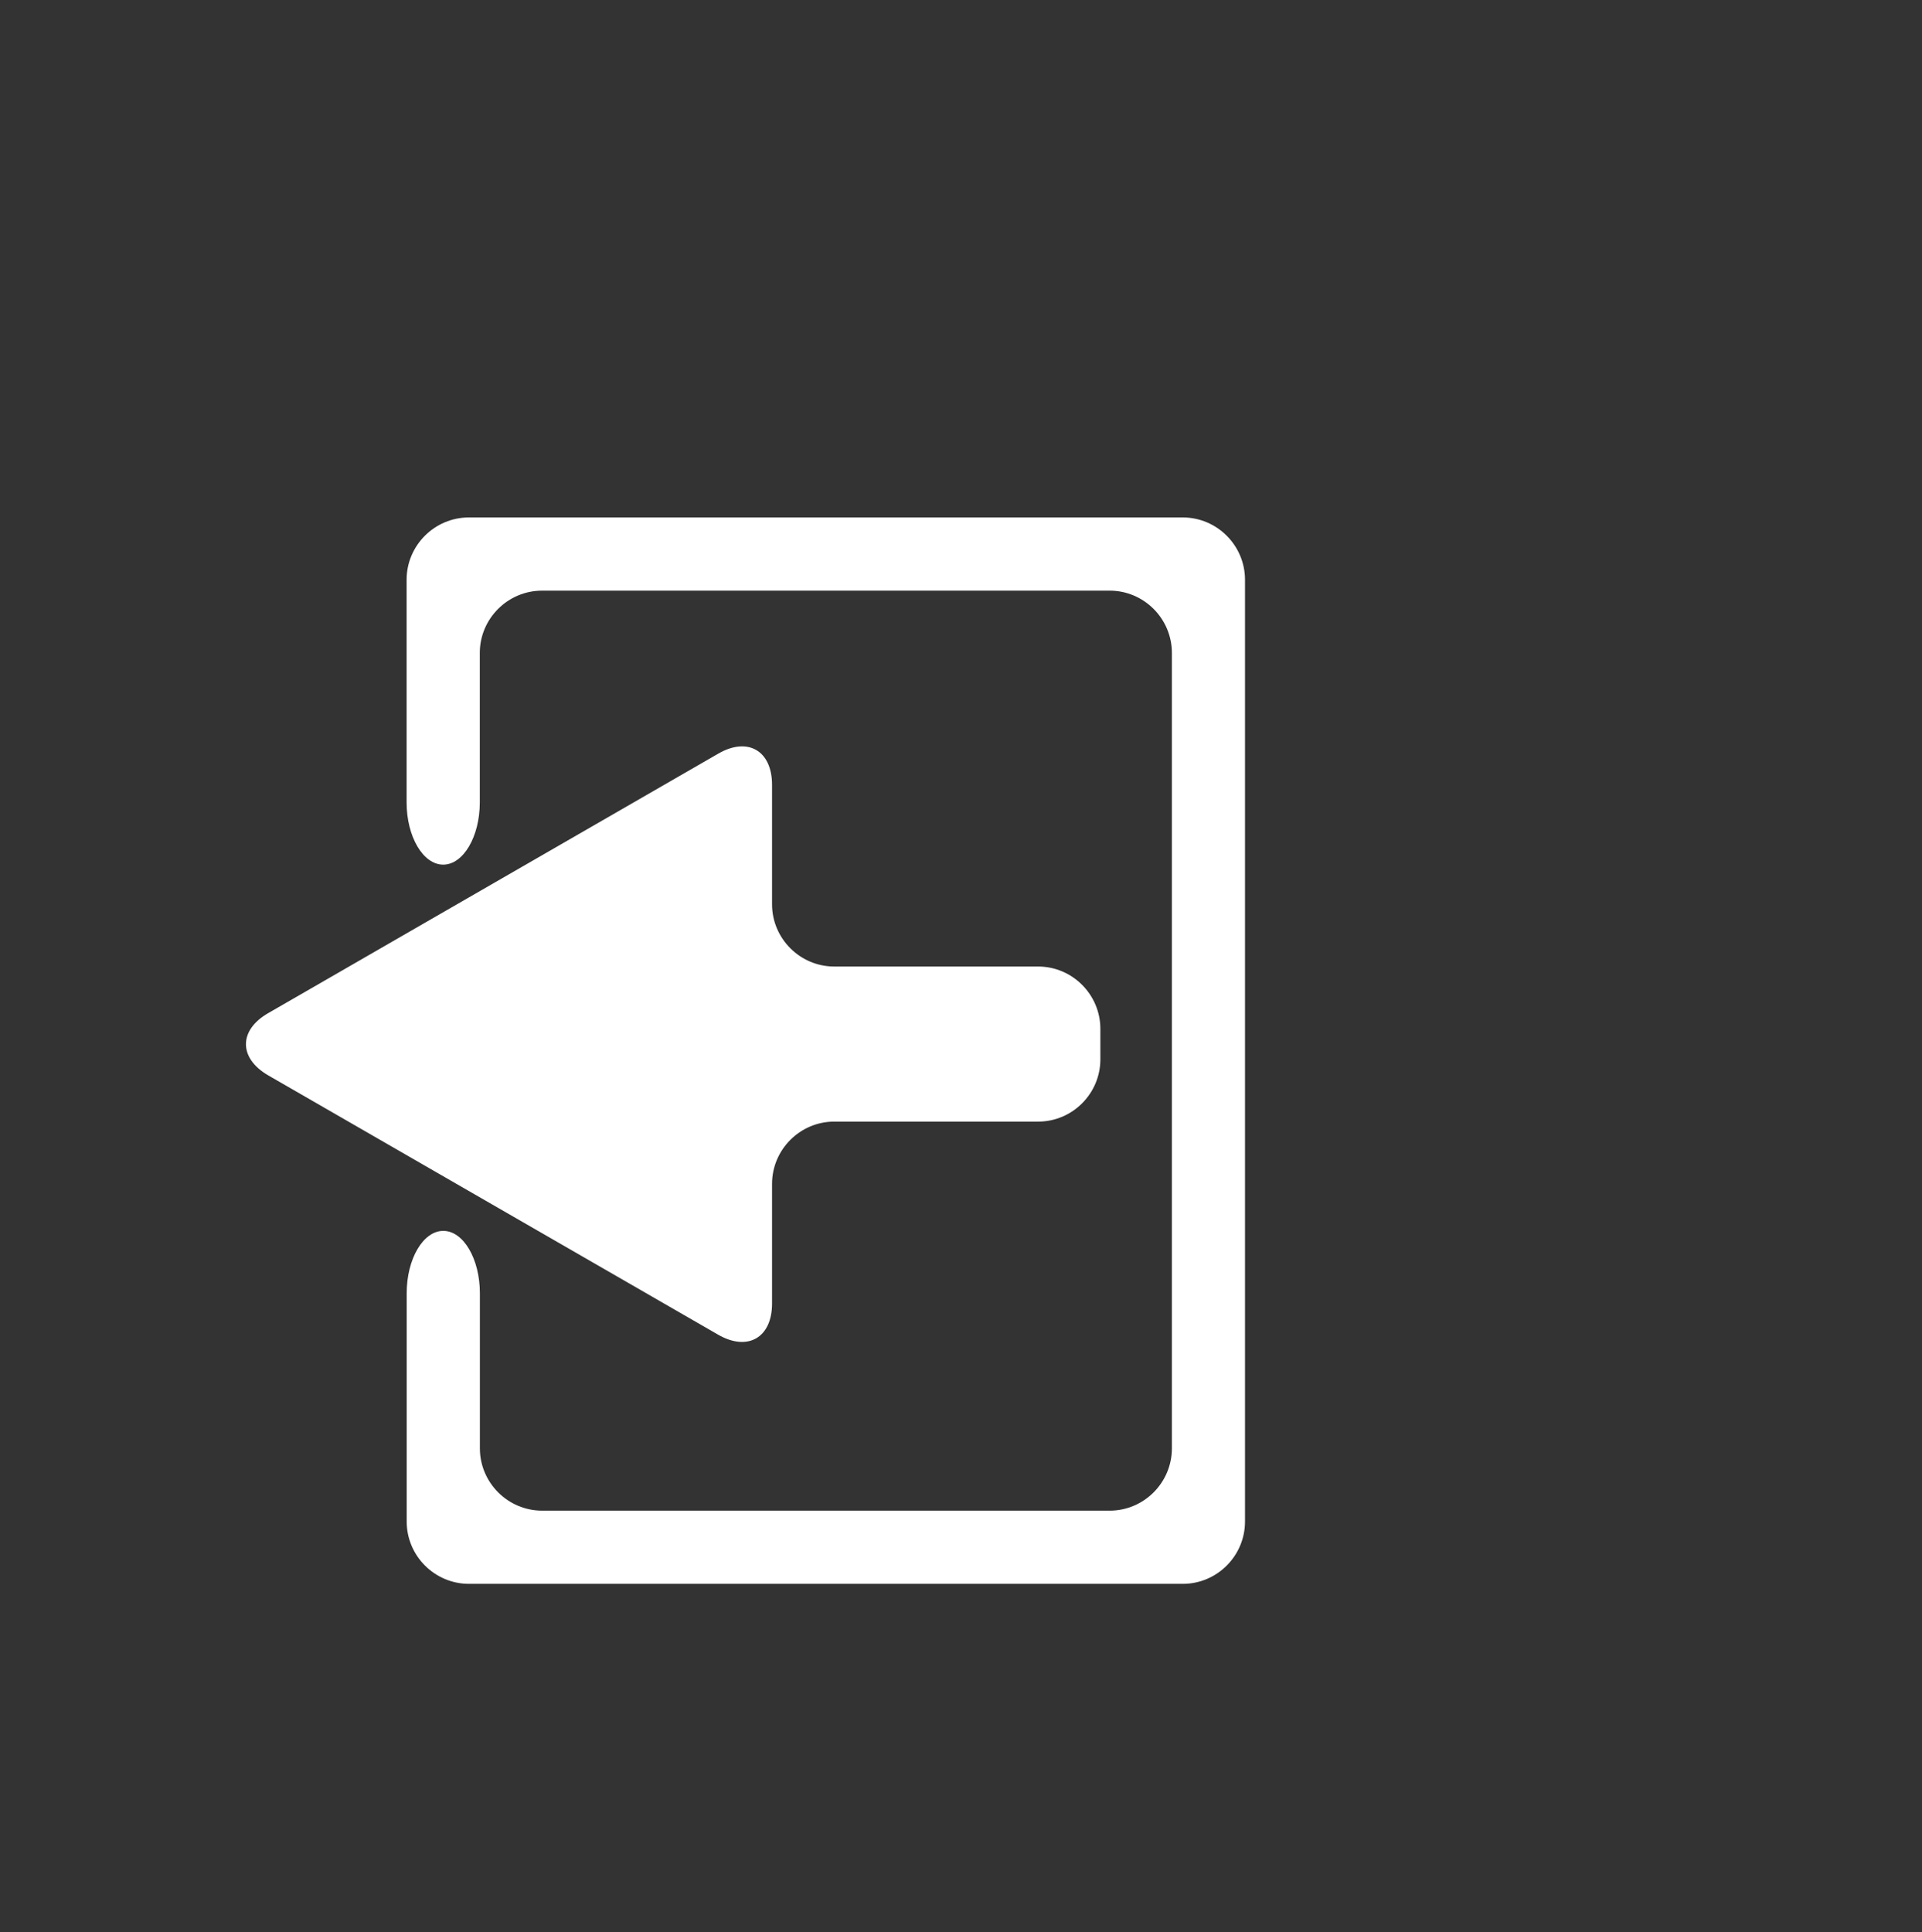 <?xml version="1.0" encoding="utf-8"?>
<!-- Generator: Adobe Illustrator 16.0.3, SVG Export Plug-In . SVG Version: 6.00 Build 0)  -->
<!DOCTYPE svg PUBLIC "-//W3C//DTD SVG 1.1//EN" "http://www.w3.org/Graphics/SVG/1.1/DTD/svg11.dtd">
<svg version="1.1" id="Ebene_1" xmlns="http://www.w3.org/2000/svg" xmlns:xlink="http://www.w3.org/1999/xlink" x="0px" y="0px"
	 width="21.9px" height="22.016px" viewBox="0 0 21.9 22.016" enable-background="new 0 0 21.9 22.016" xml:space="preserve">
<rect x="0" y="0" width="21.9" height="22.016" fill="#333333" stroke="none"/>
<path display="none" fill="#014260" d="M5.74,8.079C5.464,7.71,5.192,7.331,4.905,6.965C4.813,6.848,4.822,6.772,4.9,6.66
	c0.5-0.717,1.104-1.322,1.819-1.824c0.127-0.088,0.213-0.102,0.344,0.005c0.355,0.286,0.729,0.552,1.091,0.821
	C8.39,5.569,8.617,5.49,8.832,5.385c0.067-0.032,0.13-0.127,0.145-0.203c0.069-0.421,0.122-0.846,0.191-1.267
	C9.179,3.854,9.256,3.77,9.314,3.758c0.9-0.186,1.806-0.186,2.708,0.003c0.056,0.013,0.125,0.104,0.135,0.168
	c0.07,0.413,0.132,0.828,0.181,1.244c0.018,0.129,0.062,0.203,0.187,0.229c0.021,0.004,0.046,0.012,0.063,0.023
	C13.018,5.73,13.374,5.6,13.72,5.26c0.163-0.162,0.378-0.273,0.552-0.426c0.121-0.105,0.205-0.085,0.323-0.003
	c0.722,0.502,1.328,1.117,1.837,1.837c0.082,0.118,0.064,0.193-0.021,0.304c-0.256,0.324-0.503,0.654-0.738,0.992
	c-0.046,0.063-0.044,0.178-0.027,0.263c0.014,0.089,0.091,0.168,0.104,0.258c0.056,0.368,0.304,0.444,0.623,0.47
	c0.323,0.022,0.646,0.083,0.967,0.141c0.058,0.009,0.135,0.077,0.146,0.132c0.19,0.901,0.188,1.808,0.004,2.707
	c-0.011,0.062-0.098,0.136-0.159,0.146c-0.413,0.068-0.828,0.133-1.244,0.183c-0.137,0.017-0.215,0.063-0.242,0.198
	c-0.016,0.066-0.038,0.139-0.076,0.192c-0.228,0.321-0.137,0.581,0.116,0.852c0.201,0.214,0.354,0.474,0.537,0.703
	c0.084,0.104,0.093,0.178,0.019,0.286c-0.515,0.734-1.136,1.356-1.871,1.867c-0.109,0.077-0.186,0.063-0.285-0.019
	c-0.323-0.256-0.659-0.494-0.984-0.748c-0.1-0.076-0.176-0.058-0.291-0.03c-0.514,0.119-0.754,0.418-0.742,0.951
	c0.006,0.244-0.055,0.494-0.105,0.736c-0.015,0.063-0.1,0.15-0.166,0.165c-0.888,0.175-1.775,0.177-2.663-0.003
	c-0.063-0.016-0.146-0.105-0.159-0.171C9.103,16.83,9.054,16.412,8.982,16c-0.018-0.084-0.101-0.174-0.177-0.229
	c-0.456-0.318-0.855-0.229-1.229,0.165c-0.154,0.162-0.364,0.27-0.533,0.414c-0.104,0.092-0.182,0.075-0.285,0.005
	c-0.729-0.507-1.347-1.125-1.854-1.854c-0.082-0.116-0.072-0.194,0.015-0.307c0.255-0.32,0.503-0.651,0.738-0.988
	c0.046-0.064,0.043-0.18,0.029-0.266c-0.018-0.088-0.094-0.168-0.104-0.256c-0.05-0.372-0.302-0.447-0.62-0.471
	c-0.315-0.024-0.632-0.078-0.943-0.139c-0.068-0.014-0.163-0.095-0.178-0.156c-0.181-0.895-0.183-1.79,0.001-2.687
	c0.015-0.061,0.101-0.136,0.16-0.146C4.415,9.02,4.839,8.969,5.26,8.897C5.336,8.885,5.43,8.822,5.463,8.755
	C5.567,8.539,5.646,8.312,5.74,8.079z M10.624,7.996C9.216,7.995,8.08,9.135,8.082,10.548c0.002,1.397,1.134,2.53,2.536,2.532
	c1.401,0.004,2.565-1.158,2.552-2.552C13.157,9.132,12.017,7.998,10.624,7.996z"/>
<g>
	<g>
		<g>
			<path fill="#FFFFFF" d="M14.186,17.337c0,0.391-0.319,0.71-0.709,0.71H5.344c-0.391,0-0.71-0.319-0.71-0.71v-2.601
				c0-0.392,0.188-0.711,0.417-0.711c0.229,0,0.417,0.319,0.417,0.711v1.767c0,0.391,0.319,0.71,0.71,0.71h6.466
				c0.39,0,0.709-0.319,0.709-0.71V7.44c0-0.391-0.319-0.71-0.709-0.71H6.177c-0.391,0-0.71,0.319-0.71,0.71v1.703
				c0,0.39-0.188,0.709-0.417,0.709c-0.229,0-0.417-0.319-0.417-0.709V6.606c0-0.391,0.319-0.71,0.71-0.71h8.134
				c0.39,0,0.709,0.319,0.709,0.71V17.337z"/>
		</g>
	</g>
</g>
<g id="Pfeil_25">
	<g>
		<g>
			<g>
				<path fill="#FFFFFF" d="M12.538,11.723c0-0.39-0.319-0.71-0.709-0.71H9.506c-0.39,0-0.709-0.319-0.709-0.709V8.943
					c0-0.39-0.277-0.551-0.614-0.355l-5.127,2.956c-0.338,0.194-0.338,0.513,0,0.709l5.127,2.955
					c0.337,0.194,0.614,0.034,0.614-0.355V13.49c0-0.391,0.319-0.71,0.709-0.71h2.323c0.39,0,0.709-0.319,0.709-0.71V11.723z"/>
			</g>
		</g>
	</g>
</g>
</svg>
